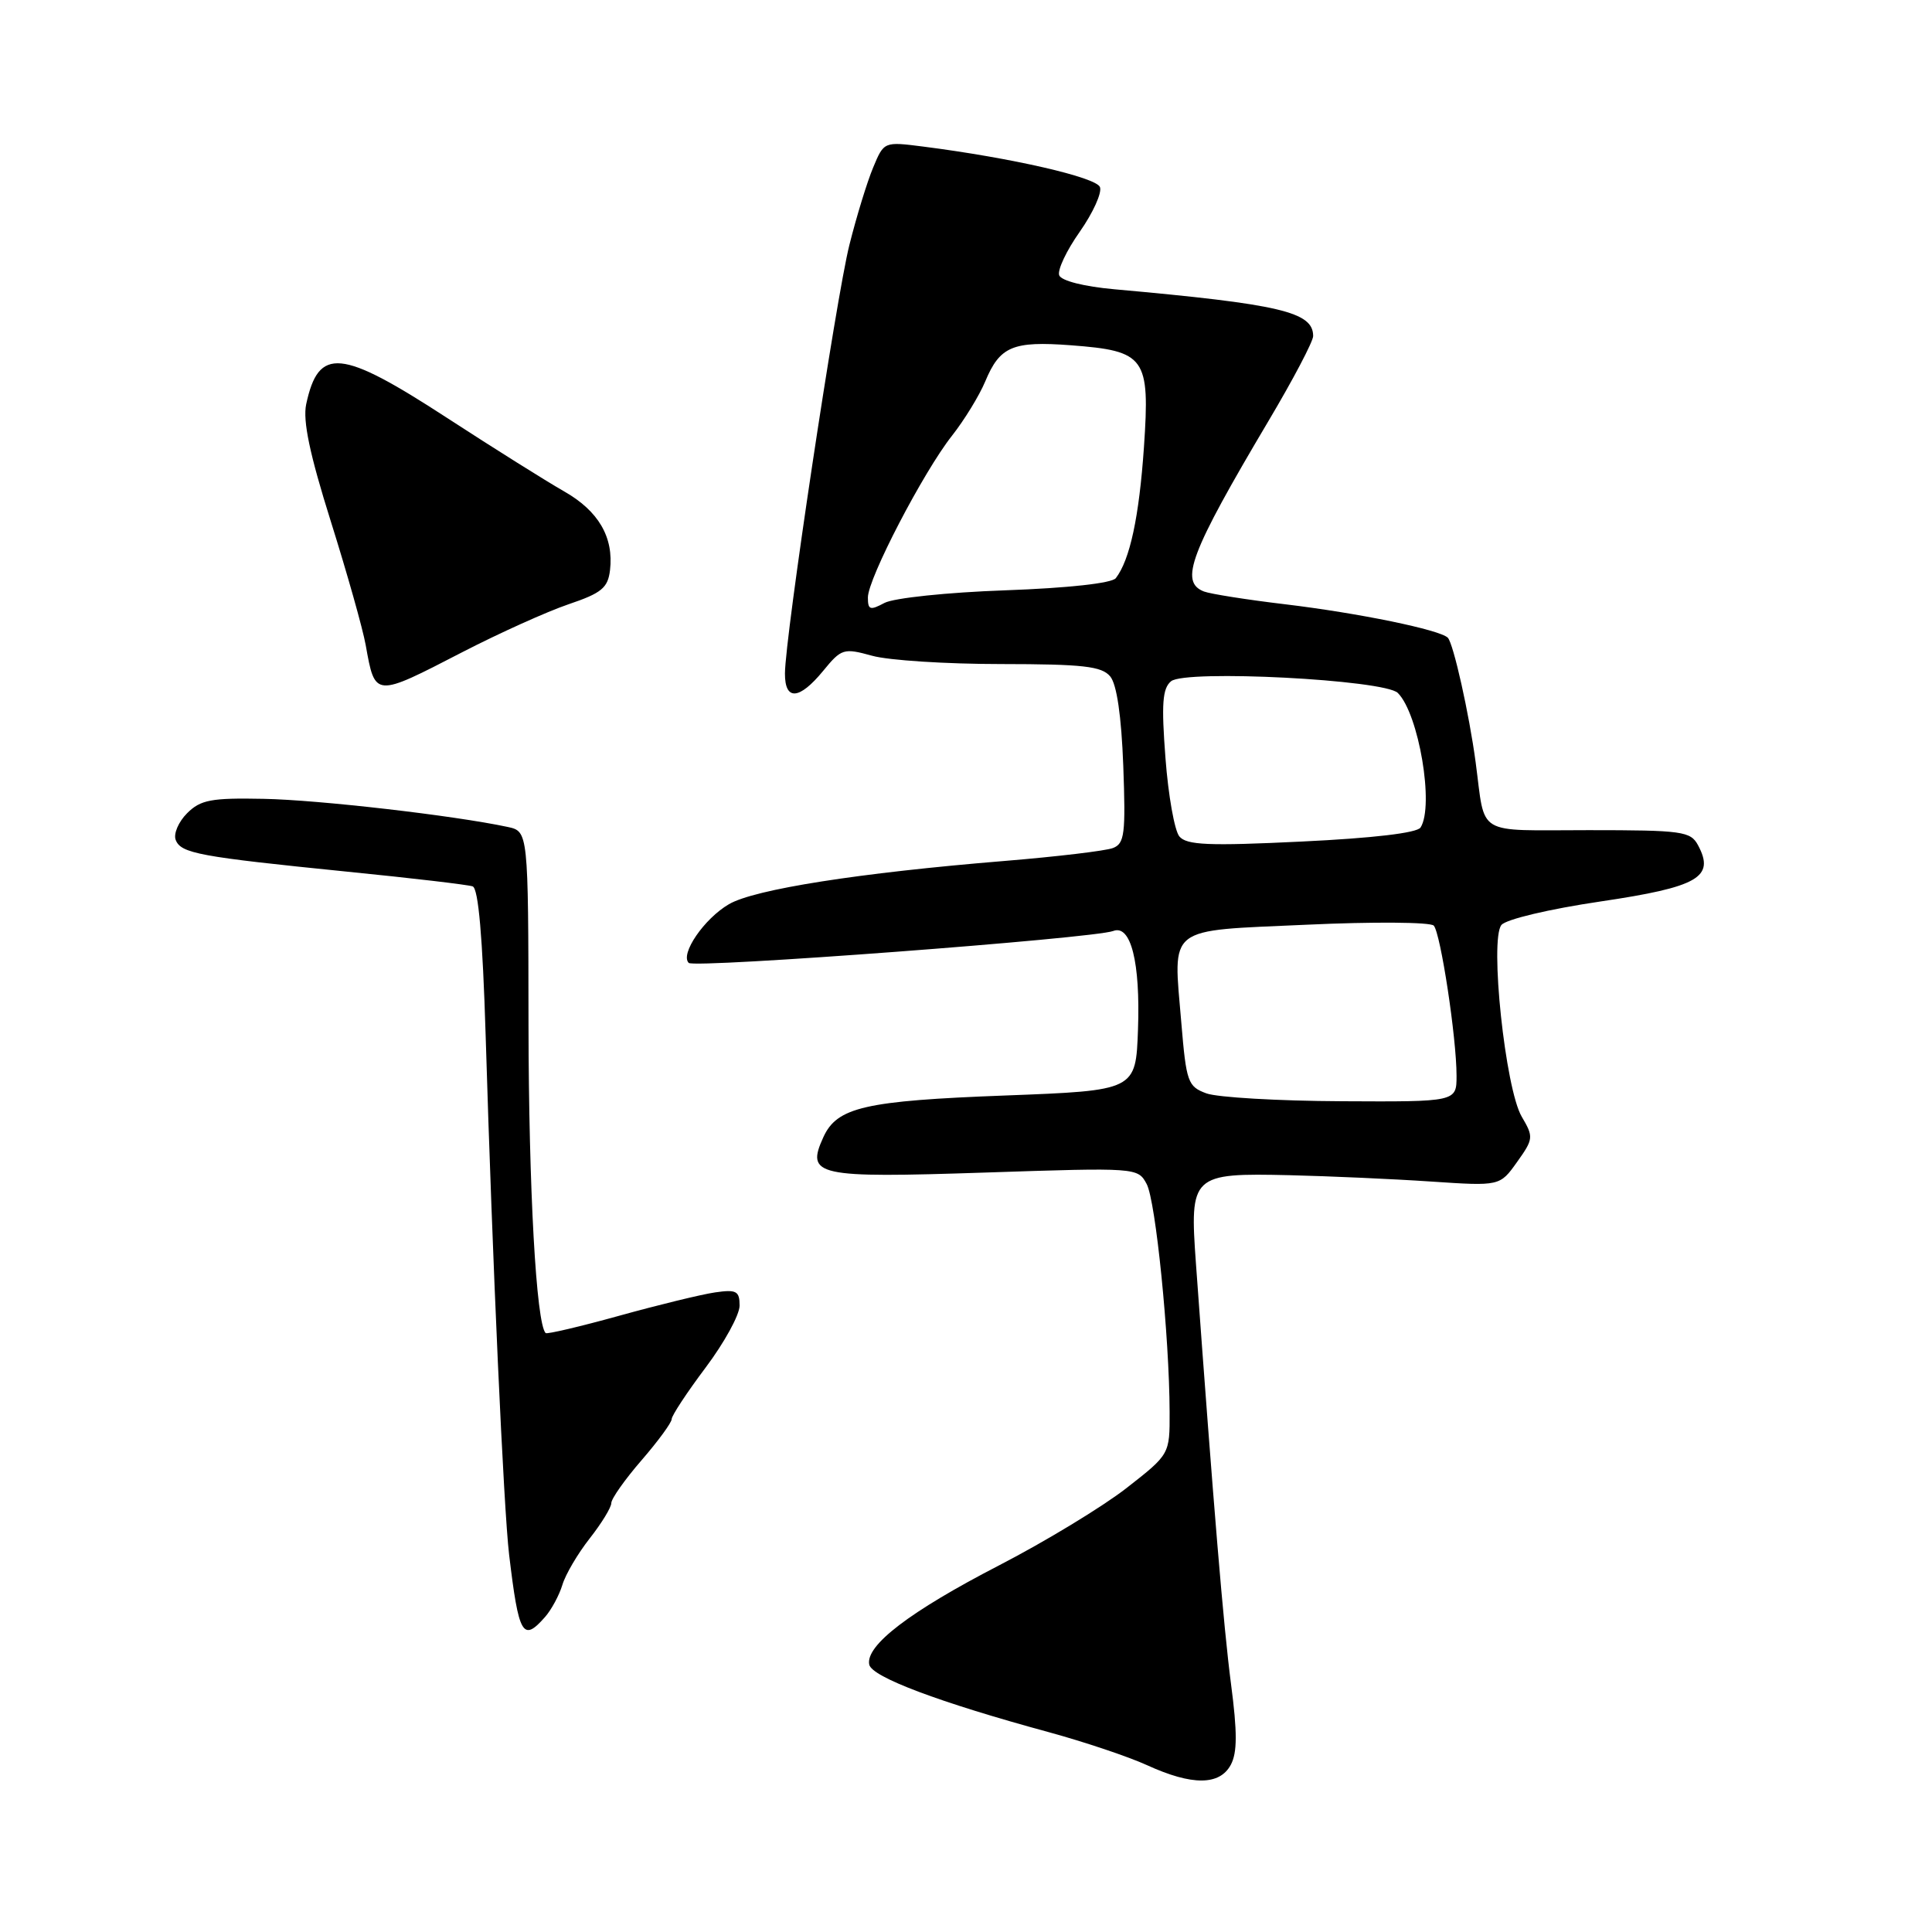 <?xml version="1.0" encoding="UTF-8" standalone="no"?>
<!DOCTYPE svg PUBLIC "-//W3C//DTD SVG 1.1//EN" "http://www.w3.org/Graphics/SVG/1.1/DTD/svg11.dtd" >
<svg xmlns="http://www.w3.org/2000/svg" xmlns:xlink="http://www.w3.org/1999/xlink" version="1.1" viewBox="0 0 256 256">
 <g >
 <path fill="currentColor"
d=" M 163.09 233.84 C 163.95 232.22 163.96 229.55 163.11 223.09 C 162.13 215.57 160.81 199.74 158.47 167.45 C 157.62 155.66 157.88 155.42 170.91 155.72 C 176.19 155.85 184.61 156.22 189.62 156.56 C 198.74 157.17 198.74 157.17 201.02 153.97 C 203.20 150.92 203.22 150.65 201.64 147.97 C 199.46 144.28 197.36 124.47 198.95 122.56 C 199.57 121.81 205.30 120.45 212.08 119.45 C 225.03 117.53 227.27 116.24 225.00 112.00 C 224.01 110.15 222.91 110.00 210.48 110.00 C 195.31 110.00 196.86 110.93 195.53 101.00 C 194.67 94.57 192.58 85.25 191.84 84.50 C 190.78 83.45 180.05 81.24 170.29 80.07 C 165.23 79.47 160.39 78.70 159.54 78.38 C 156.24 77.11 157.69 73.29 168.10 55.75 C 171.35 50.28 174.00 45.24 174.00 44.53 C 174.00 41.33 169.69 40.31 147.66 38.33 C 143.65 37.97 140.63 37.21 140.35 36.48 C 140.09 35.79 141.32 33.19 143.08 30.70 C 144.83 28.20 146.04 25.54 145.75 24.79 C 145.25 23.49 134.06 20.92 122.31 19.42 C 117.13 18.76 117.13 18.76 115.70 22.19 C 114.91 24.07 113.49 28.69 112.55 32.45 C 110.77 39.55 104.02 84.42 104.01 89.25 C 104.00 92.88 105.90 92.75 109.06 88.91 C 111.50 85.93 111.78 85.85 115.56 86.89 C 117.73 87.50 125.41 87.99 132.63 87.99 C 143.53 88.00 145.98 88.28 147.11 89.63 C 147.98 90.68 148.59 94.86 148.84 101.48 C 149.17 110.50 149.01 111.78 147.47 112.37 C 146.51 112.74 140.05 113.51 133.11 114.08 C 113.82 115.66 99.98 117.83 96.59 119.81 C 93.31 121.72 90.09 126.42 91.26 127.59 C 92.00 128.33 144.95 124.34 147.51 123.36 C 149.84 122.46 151.11 127.49 150.79 136.41 C 150.50 144.50 150.50 144.50 133.18 145.16 C 114.59 145.86 110.91 146.71 109.10 150.68 C 106.76 155.81 108.13 156.11 130.52 155.37 C 150.66 154.70 150.77 154.71 151.94 156.89 C 153.14 159.14 154.95 177.11 154.98 187.10 C 155.00 192.70 155.00 192.70 149.25 197.19 C 146.09 199.65 138.50 204.26 132.38 207.42 C 120.54 213.54 114.65 218.04 115.18 220.57 C 115.52 222.21 124.41 225.56 139.00 229.53 C 143.68 230.81 149.53 232.77 152.00 233.90 C 157.95 236.62 161.61 236.60 163.09 233.84 Z  M 72.23 214.25 C 73.07 213.29 74.10 211.38 74.52 210.00 C 74.93 208.62 76.56 205.86 78.13 203.86 C 79.71 201.85 81.00 199.74 81.00 199.17 C 81.00 198.59 82.80 196.04 85.00 193.50 C 87.20 190.96 89.00 188.50 89.00 188.04 C 89.00 187.58 91.03 184.50 93.50 181.21 C 95.97 177.92 98.00 174.23 98.00 173.00 C 98.00 171.07 97.58 170.84 94.75 171.25 C 92.96 171.51 87.25 172.90 82.06 174.34 C 76.87 175.78 72.48 176.81 72.30 176.64 C 71.05 175.38 70.06 157.54 70.03 135.83 C 70.00 110.16 70.00 110.16 67.25 109.57 C 60.13 108.05 42.16 105.98 34.92 105.85 C 27.98 105.71 26.57 105.98 24.79 107.76 C 23.65 108.90 22.97 110.49 23.28 111.29 C 23.97 113.08 26.37 113.52 46.00 115.50 C 54.53 116.35 62.01 117.23 62.63 117.45 C 63.39 117.72 63.95 124.19 64.35 137.17 C 65.25 167.18 66.74 199.94 67.46 206.00 C 68.74 216.71 69.27 217.62 72.23 214.25 Z  M 61.27 86.41 C 66.16 83.89 72.48 81.04 75.33 80.07 C 79.71 78.59 80.55 77.90 80.83 75.55 C 81.34 71.19 79.31 67.70 74.73 65.10 C 72.40 63.77 65.41 59.39 59.20 55.35 C 45.13 46.20 42.21 45.92 40.57 53.57 C 40.11 55.77 41.04 60.20 43.83 69.07 C 45.98 75.91 48.07 83.30 48.46 85.49 C 49.71 92.45 49.60 92.44 61.27 86.41 Z  M 159.86 144.88 C 157.39 143.97 157.19 143.40 156.53 135.51 C 155.45 122.53 154.37 123.38 173.13 122.53 C 181.96 122.12 189.55 122.18 189.98 122.65 C 190.89 123.65 193.00 137.53 193.00 142.54 C 193.00 146.00 193.00 146.00 177.75 145.92 C 169.36 145.88 161.31 145.41 159.86 144.88 Z  M 156.27 110.83 C 155.63 110.05 154.80 105.38 154.43 100.44 C 153.88 93.26 154.03 91.22 155.17 90.27 C 157.07 88.70 183.46 90.06 185.22 91.82 C 188.00 94.60 190.06 106.80 188.23 109.65 C 187.77 110.37 181.92 111.06 172.47 111.51 C 160.12 112.11 157.23 111.98 156.27 110.83 Z  M 115.00 79.17 C 115.00 76.67 122.35 62.54 126.14 57.74 C 127.77 55.67 129.76 52.43 130.55 50.54 C 132.49 45.89 134.19 45.17 141.90 45.75 C 151.79 46.50 152.39 47.33 151.58 59.23 C 150.94 68.51 149.72 74.19 147.85 76.61 C 147.33 77.28 141.54 77.92 133.20 78.22 C 125.52 78.49 118.43 79.24 117.20 79.89 C 115.29 80.91 115.00 80.82 115.00 79.17 Z "/>
</g>
</svg>